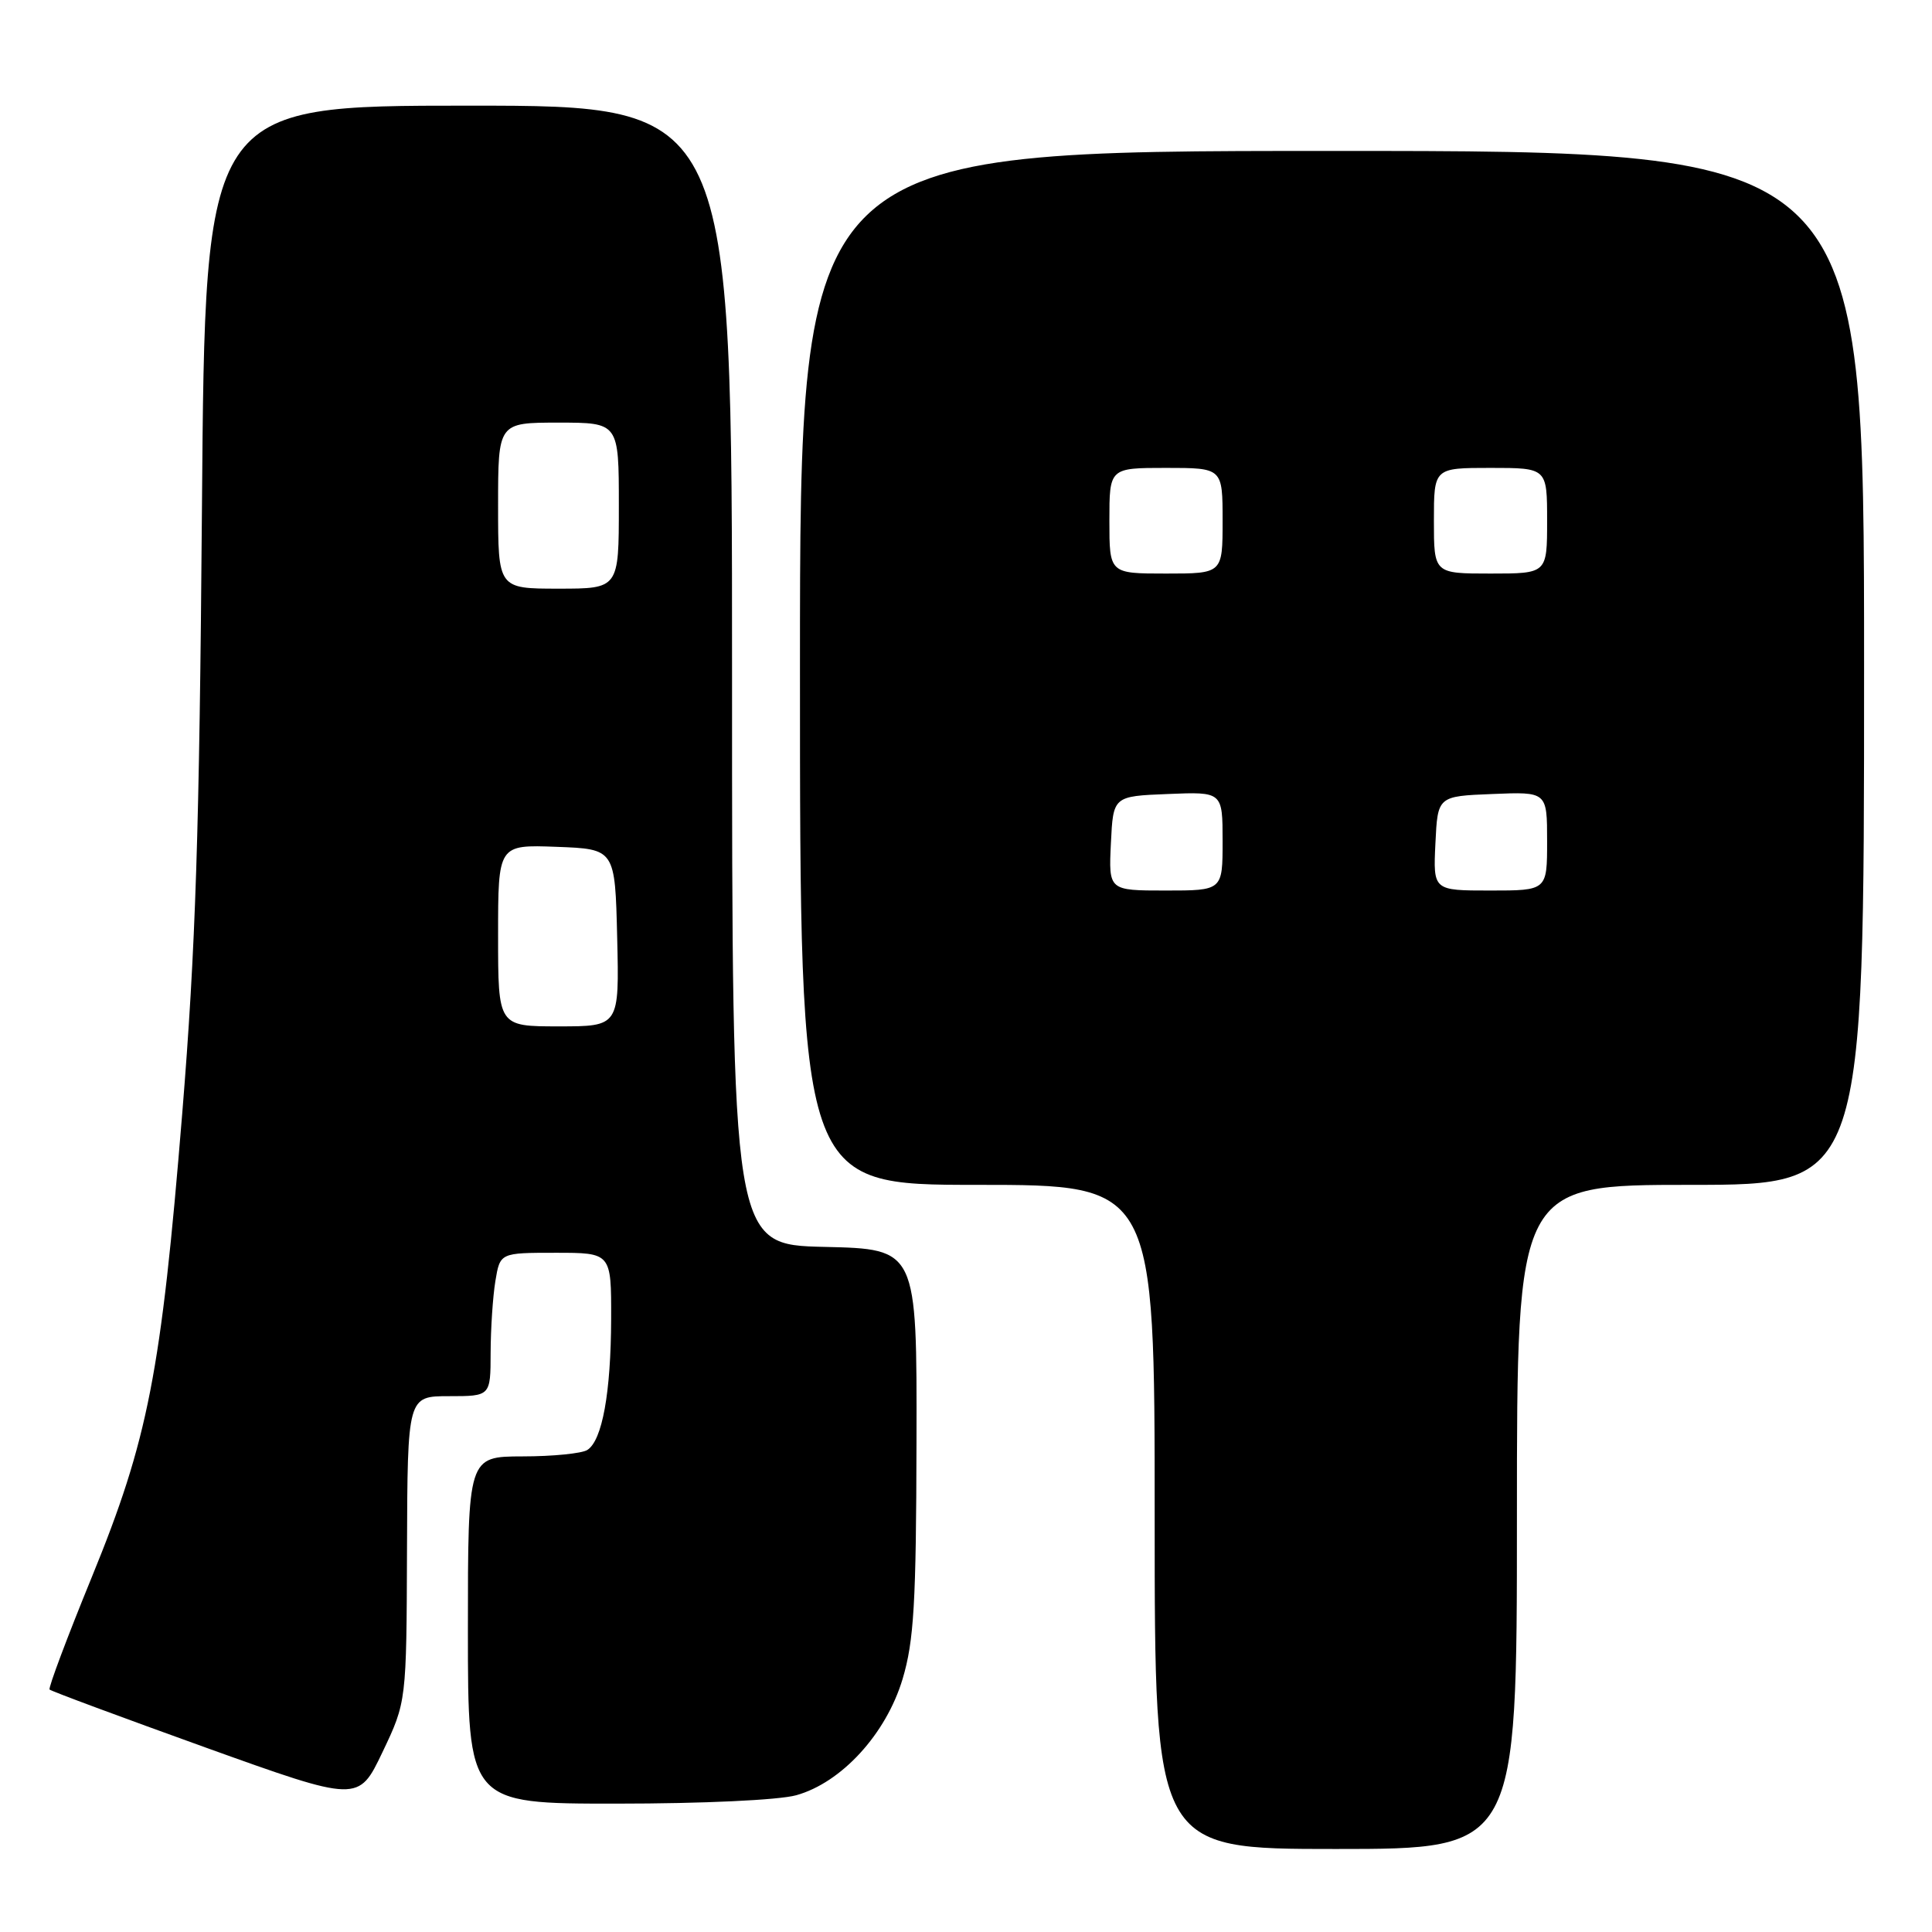 <?xml version="1.0" encoding="UTF-8" standalone="no"?>
<!DOCTYPE svg PUBLIC "-//W3C//DTD SVG 1.1//EN" "http://www.w3.org/Graphics/SVG/1.1/DTD/svg11.dtd" >
<svg xmlns="http://www.w3.org/2000/svg" xmlns:xlink="http://www.w3.org/1999/xlink" version="1.1" viewBox="0 0 256 256">
 <g >
 <path fill="currentColor"
d=" M 201.00 201.00 C 201.00 157.00 201.00 157.00 224.00 157.00 C 247.00 157.00 247.00 157.00 247.00 88.50 C 247.00 20.00 247.00 20.00 176.50 20.00 C 106.00 20.00 106.00 20.00 106.00 88.50 C 106.00 157.00 106.00 157.00 129.50 157.00 C 153.00 157.00 153.00 157.00 153.00 201.00 C 153.00 245.00 153.00 245.00 177.00 245.00 C 201.00 245.00 201.00 245.00 201.00 201.00 Z  M 53.93 205.25 C 54.00 185.00 54.00 185.00 59.50 185.00 C 65.00 185.00 65.00 185.00 65.01 179.25 C 65.02 176.09 65.30 171.81 65.64 169.75 C 66.26 166.00 66.26 166.00 73.63 166.00 C 81.00 166.00 81.00 166.00 80.98 174.75 C 80.95 184.55 79.80 190.88 77.82 192.13 C 77.10 192.59 73.24 192.98 69.25 192.98 C 62.00 193.00 62.00 193.00 62.00 216.00 C 62.00 239.00 62.00 239.00 81.75 238.99 C 93.13 238.99 103.19 238.52 105.50 237.88 C 111.51 236.21 117.42 229.75 119.60 222.47 C 121.10 217.44 121.40 212.47 121.44 191.00 C 121.50 165.50 121.50 165.50 109.25 165.22 C 97.00 164.94 97.00 164.94 97.00 89.47 C 97.00 14.00 97.00 14.00 62.08 14.00 C 27.17 14.00 27.17 14.00 26.76 67.25 C 26.42 110.48 25.93 125.58 24.15 147.50 C 21.34 181.97 19.64 190.69 12.15 209.01 C 8.89 216.98 6.38 223.67 6.57 223.87 C 6.75 224.08 16.04 227.52 27.20 231.54 C 47.50 238.83 47.50 238.83 50.68 232.17 C 53.86 225.50 53.86 225.50 53.93 205.25 Z  M 147.20 111.75 C 147.50 105.50 147.50 105.50 154.75 105.21 C 162.00 104.91 162.00 104.91 162.00 111.46 C 162.00 118.00 162.00 118.00 154.45 118.00 C 146.90 118.00 146.90 118.00 147.20 111.75 Z  M 190.20 111.75 C 190.50 105.50 190.50 105.50 197.75 105.21 C 205.00 104.91 205.00 104.91 205.00 111.46 C 205.00 118.00 205.00 118.00 197.45 118.00 C 189.90 118.00 189.90 118.00 190.20 111.75 Z  M 147.00 69.00 C 147.00 62.00 147.00 62.00 154.50 62.00 C 162.00 62.00 162.00 62.00 162.00 69.00 C 162.00 76.00 162.00 76.00 154.50 76.00 C 147.00 76.00 147.00 76.00 147.00 69.00 Z  M 190.00 69.00 C 190.00 62.00 190.00 62.00 197.50 62.00 C 205.00 62.00 205.00 62.00 205.00 69.00 C 205.00 76.00 205.00 76.00 197.50 76.00 C 190.00 76.00 190.00 76.00 190.00 69.00 Z  M 66.00 123.96 C 66.00 111.92 66.00 111.92 73.75 112.21 C 81.50 112.50 81.50 112.50 81.78 124.25 C 82.06 136.00 82.06 136.00 74.03 136.00 C 66.00 136.00 66.00 136.00 66.00 123.96 Z  M 66.00 67.00 C 66.00 56.00 66.00 56.00 74.00 56.00 C 82.00 56.00 82.00 56.00 82.00 67.00 C 82.00 78.00 82.00 78.00 74.00 78.00 C 66.00 78.00 66.00 78.00 66.00 67.00 Z "/>
</g>
</svg>